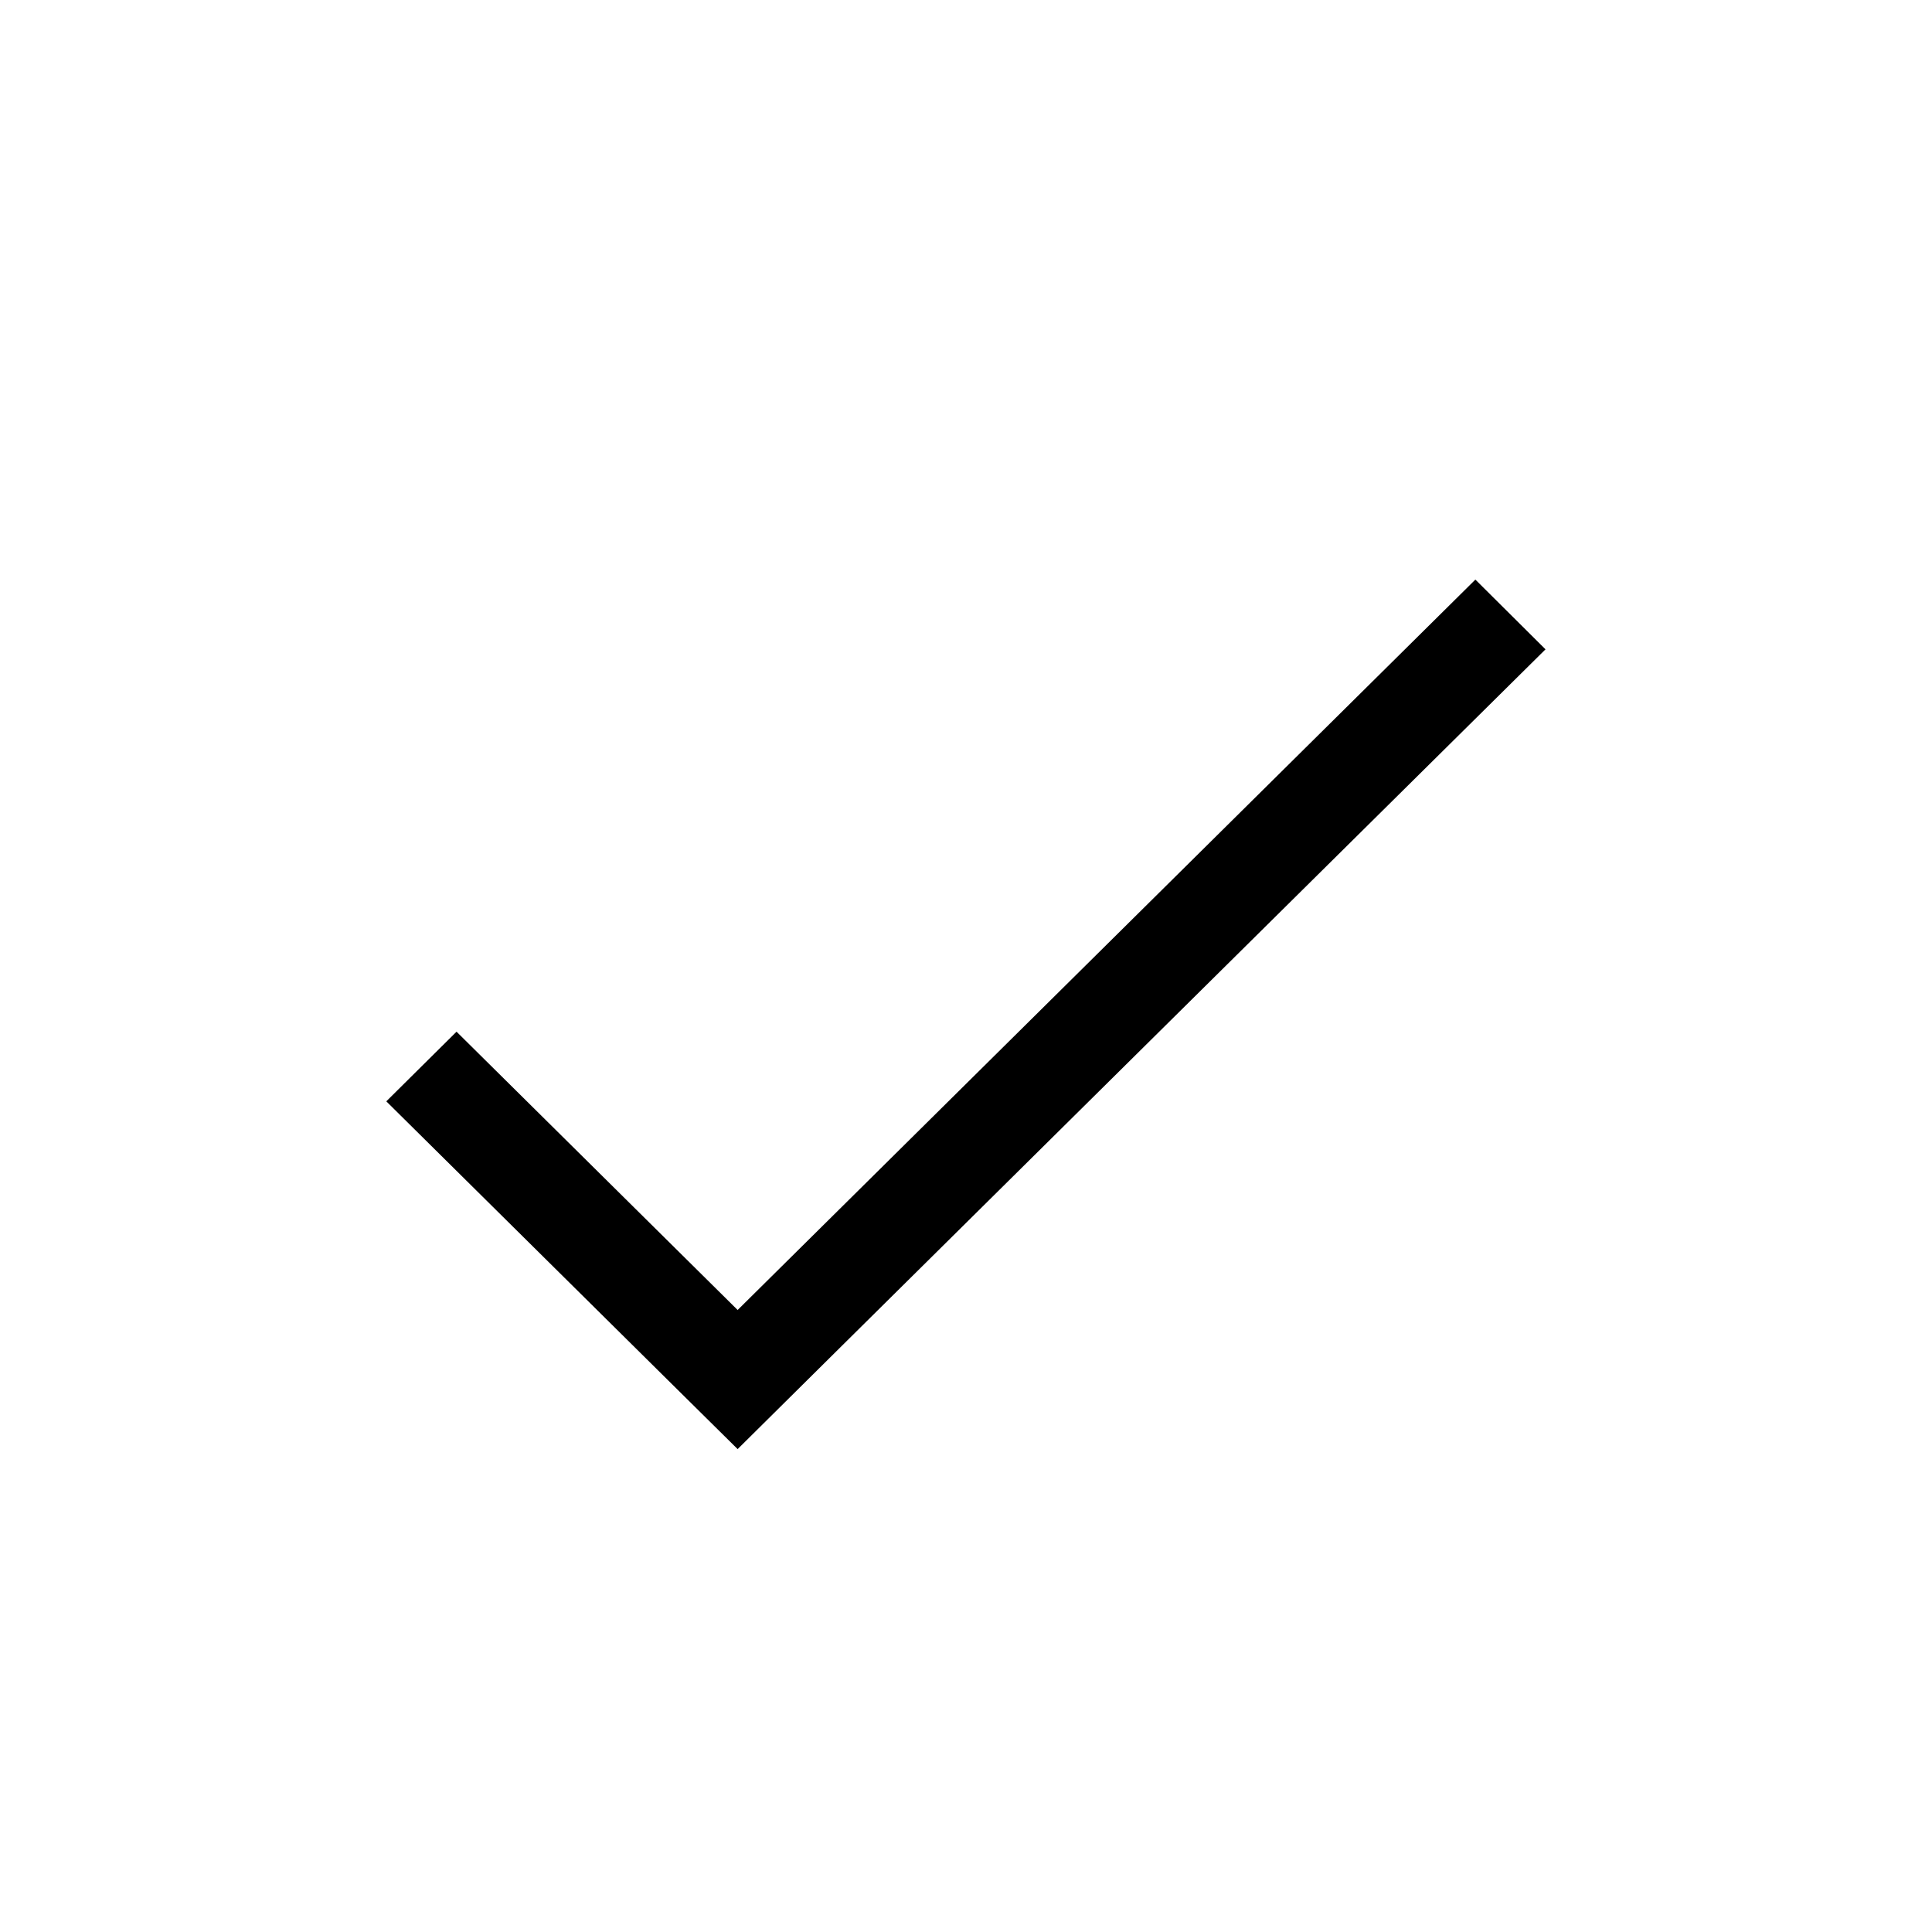 <svg width="20" height="20" version="1.1" viewBox="0 0 20 20" xmlns="http://www.w3.org/2000/svg">
<defs>
<style id="current-color-scheme" type="text/css">.ColorScheme-Text { color:#4d4d4d; }</style>
</defs>
<path class="ColorScheme-Text" d="m15.273 6-7.637 7.561-2.91-2.881-0.727 0.721 2.908 2.879 0.729 0.721 1.09-1.08 7.273-7.199z" color="#4d4d4d"/>
</svg>

